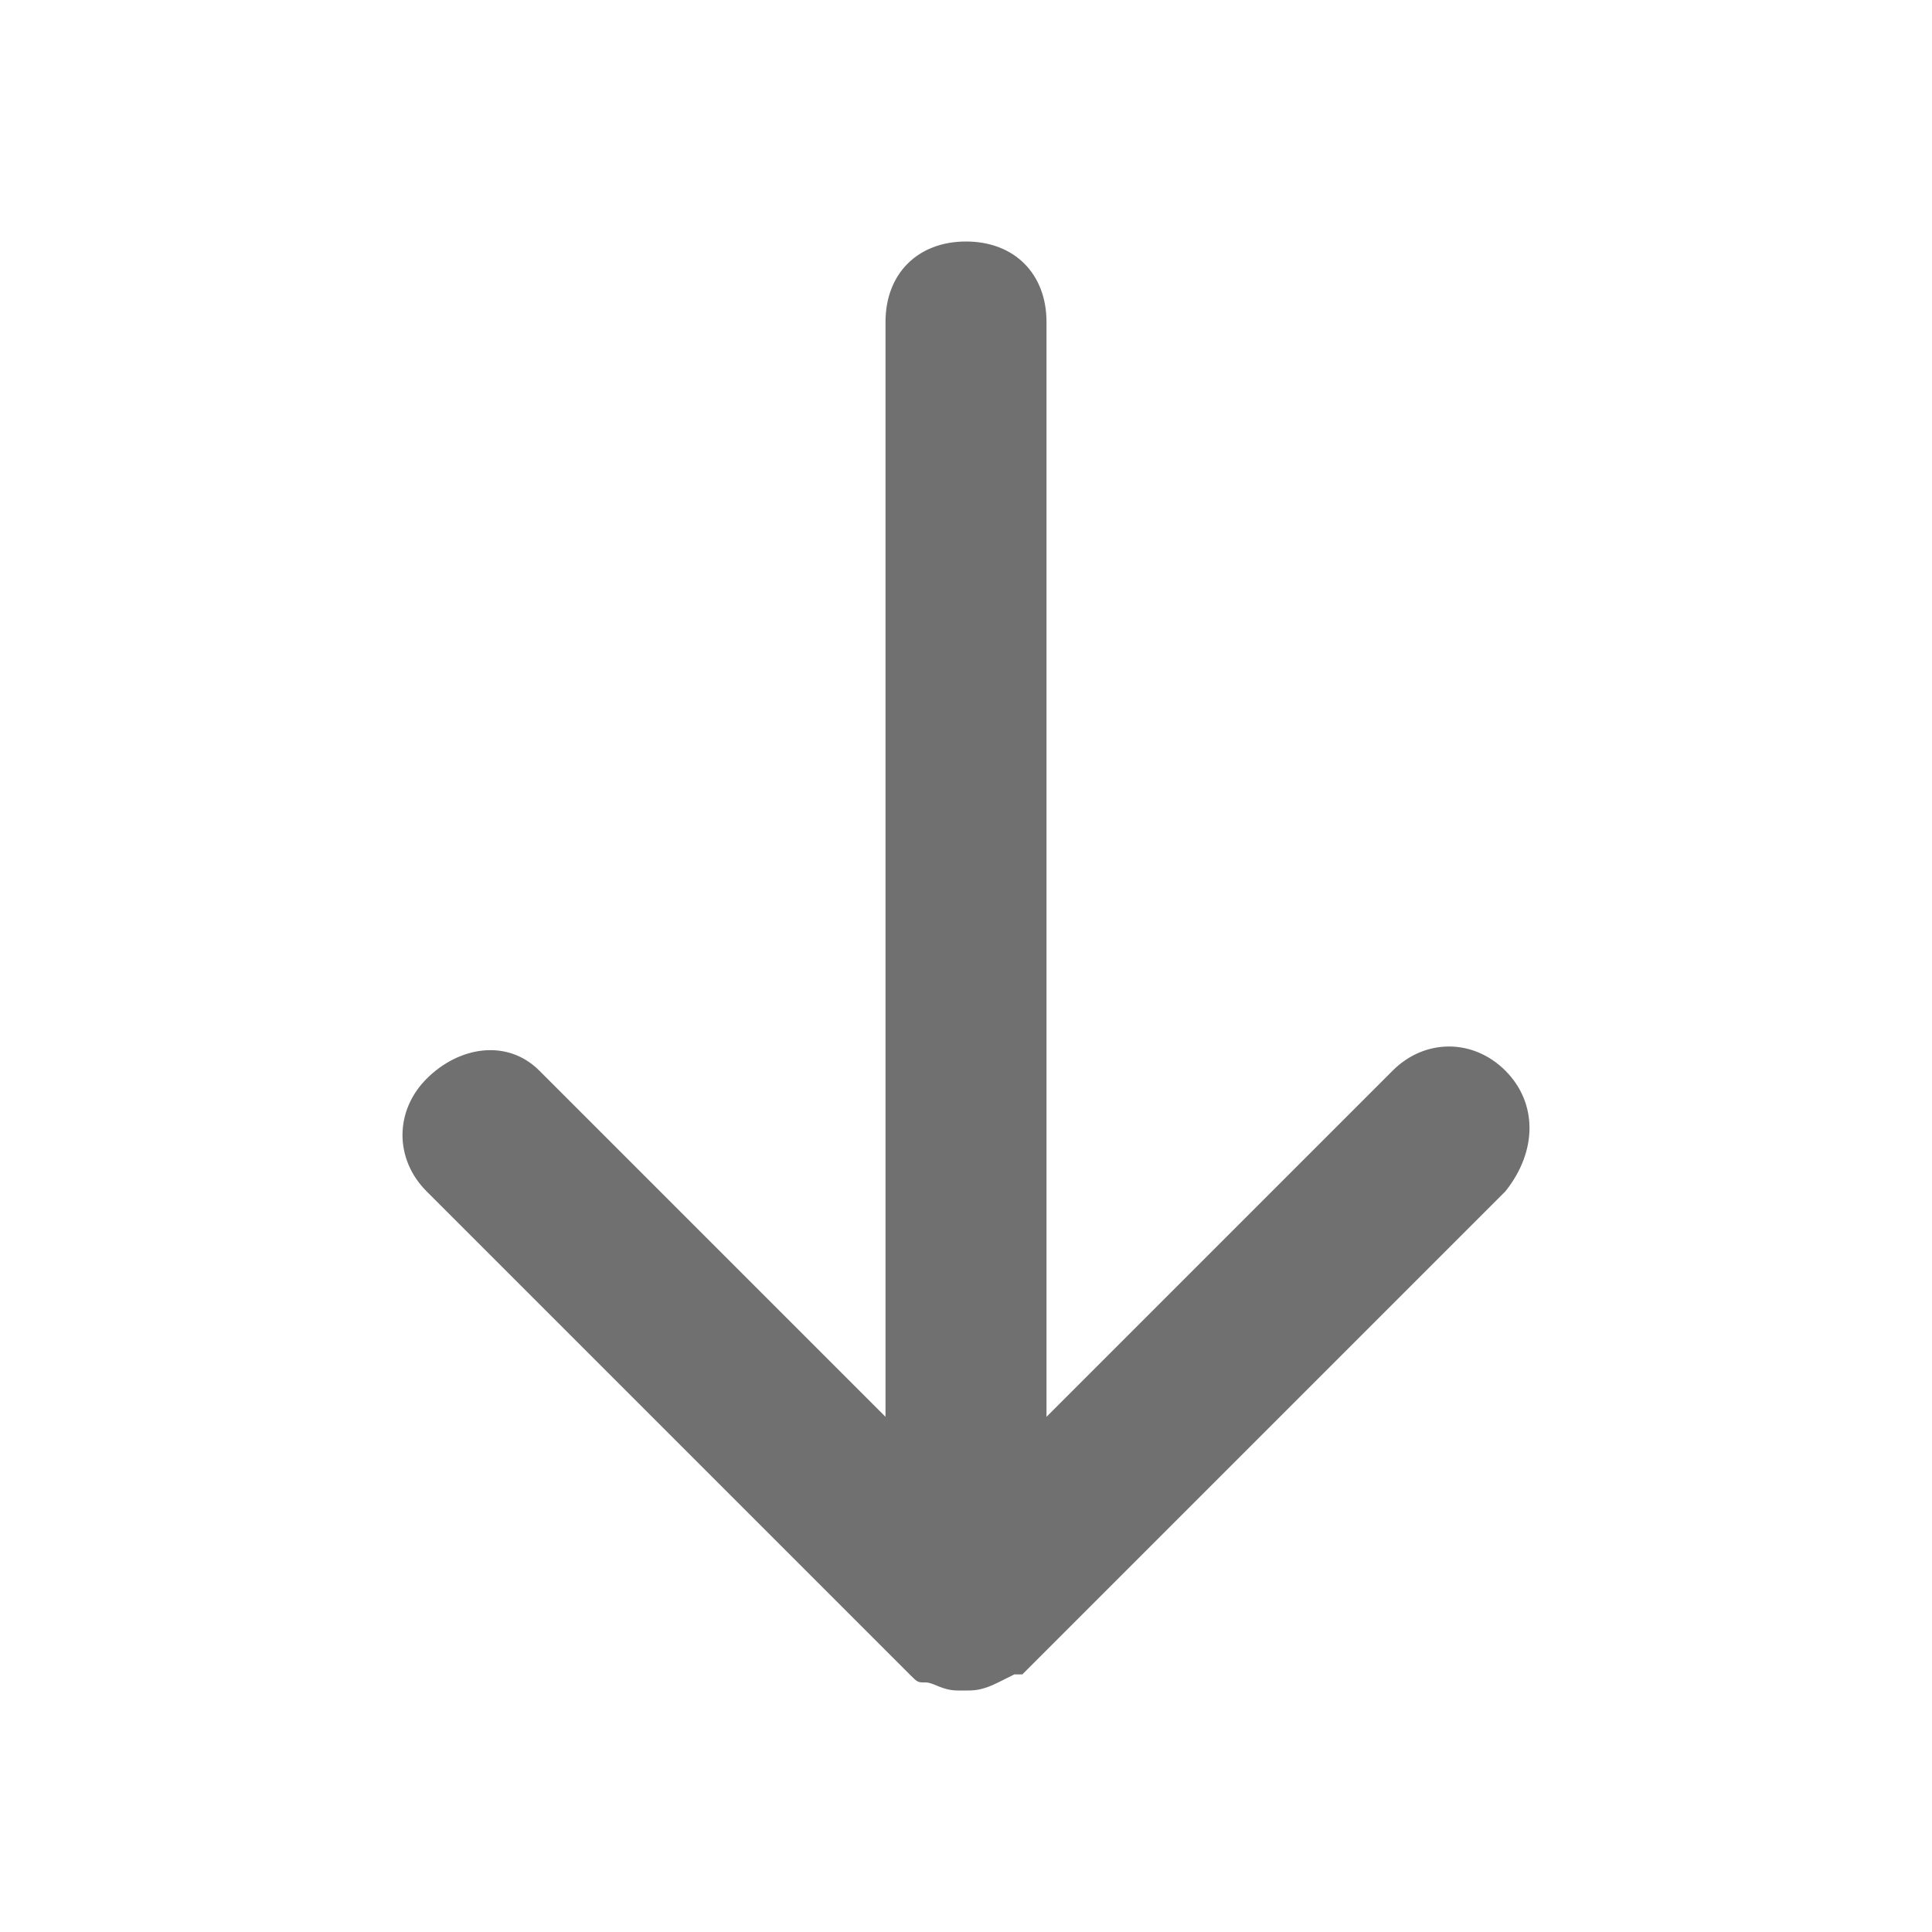 <?xml version="1.0" standalone="no"?><!DOCTYPE svg PUBLIC "-//W3C//DTD SVG 1.1//EN" "http://www.w3.org/Graphics/SVG/1.1/DTD/svg11.dtd"><svg t="1757589769307" class="icon" viewBox="0 0 1024 1024" version="1.1" xmlns="http://www.w3.org/2000/svg" p-id="6658" xmlns:xlink="http://www.w3.org/1999/xlink" width="200" height="200"><path d="M797.867 567.467c-17.067-17.067-42.667-17.067-59.733 0L554.667 750.933V170.667c0-25.6-17.067-42.667-42.667-42.667s-42.667 17.067-42.667 42.667v580.267l-183.467-183.467c-17.067-17.067-42.667-12.8-59.733 4.267-17.067 17.067-17.067 42.667 0 59.733l256 256c4.267 4.267 4.267 4.267 8.533 4.267s8.533 4.267 17.067 4.267h4.267c4.267 0 8.533 0 17.067-4.267l8.533-4.267h4.267l256-256c17.067-21.333 17.067-46.933 0-64z" p-id="6659" fill="#707070"></path></svg>